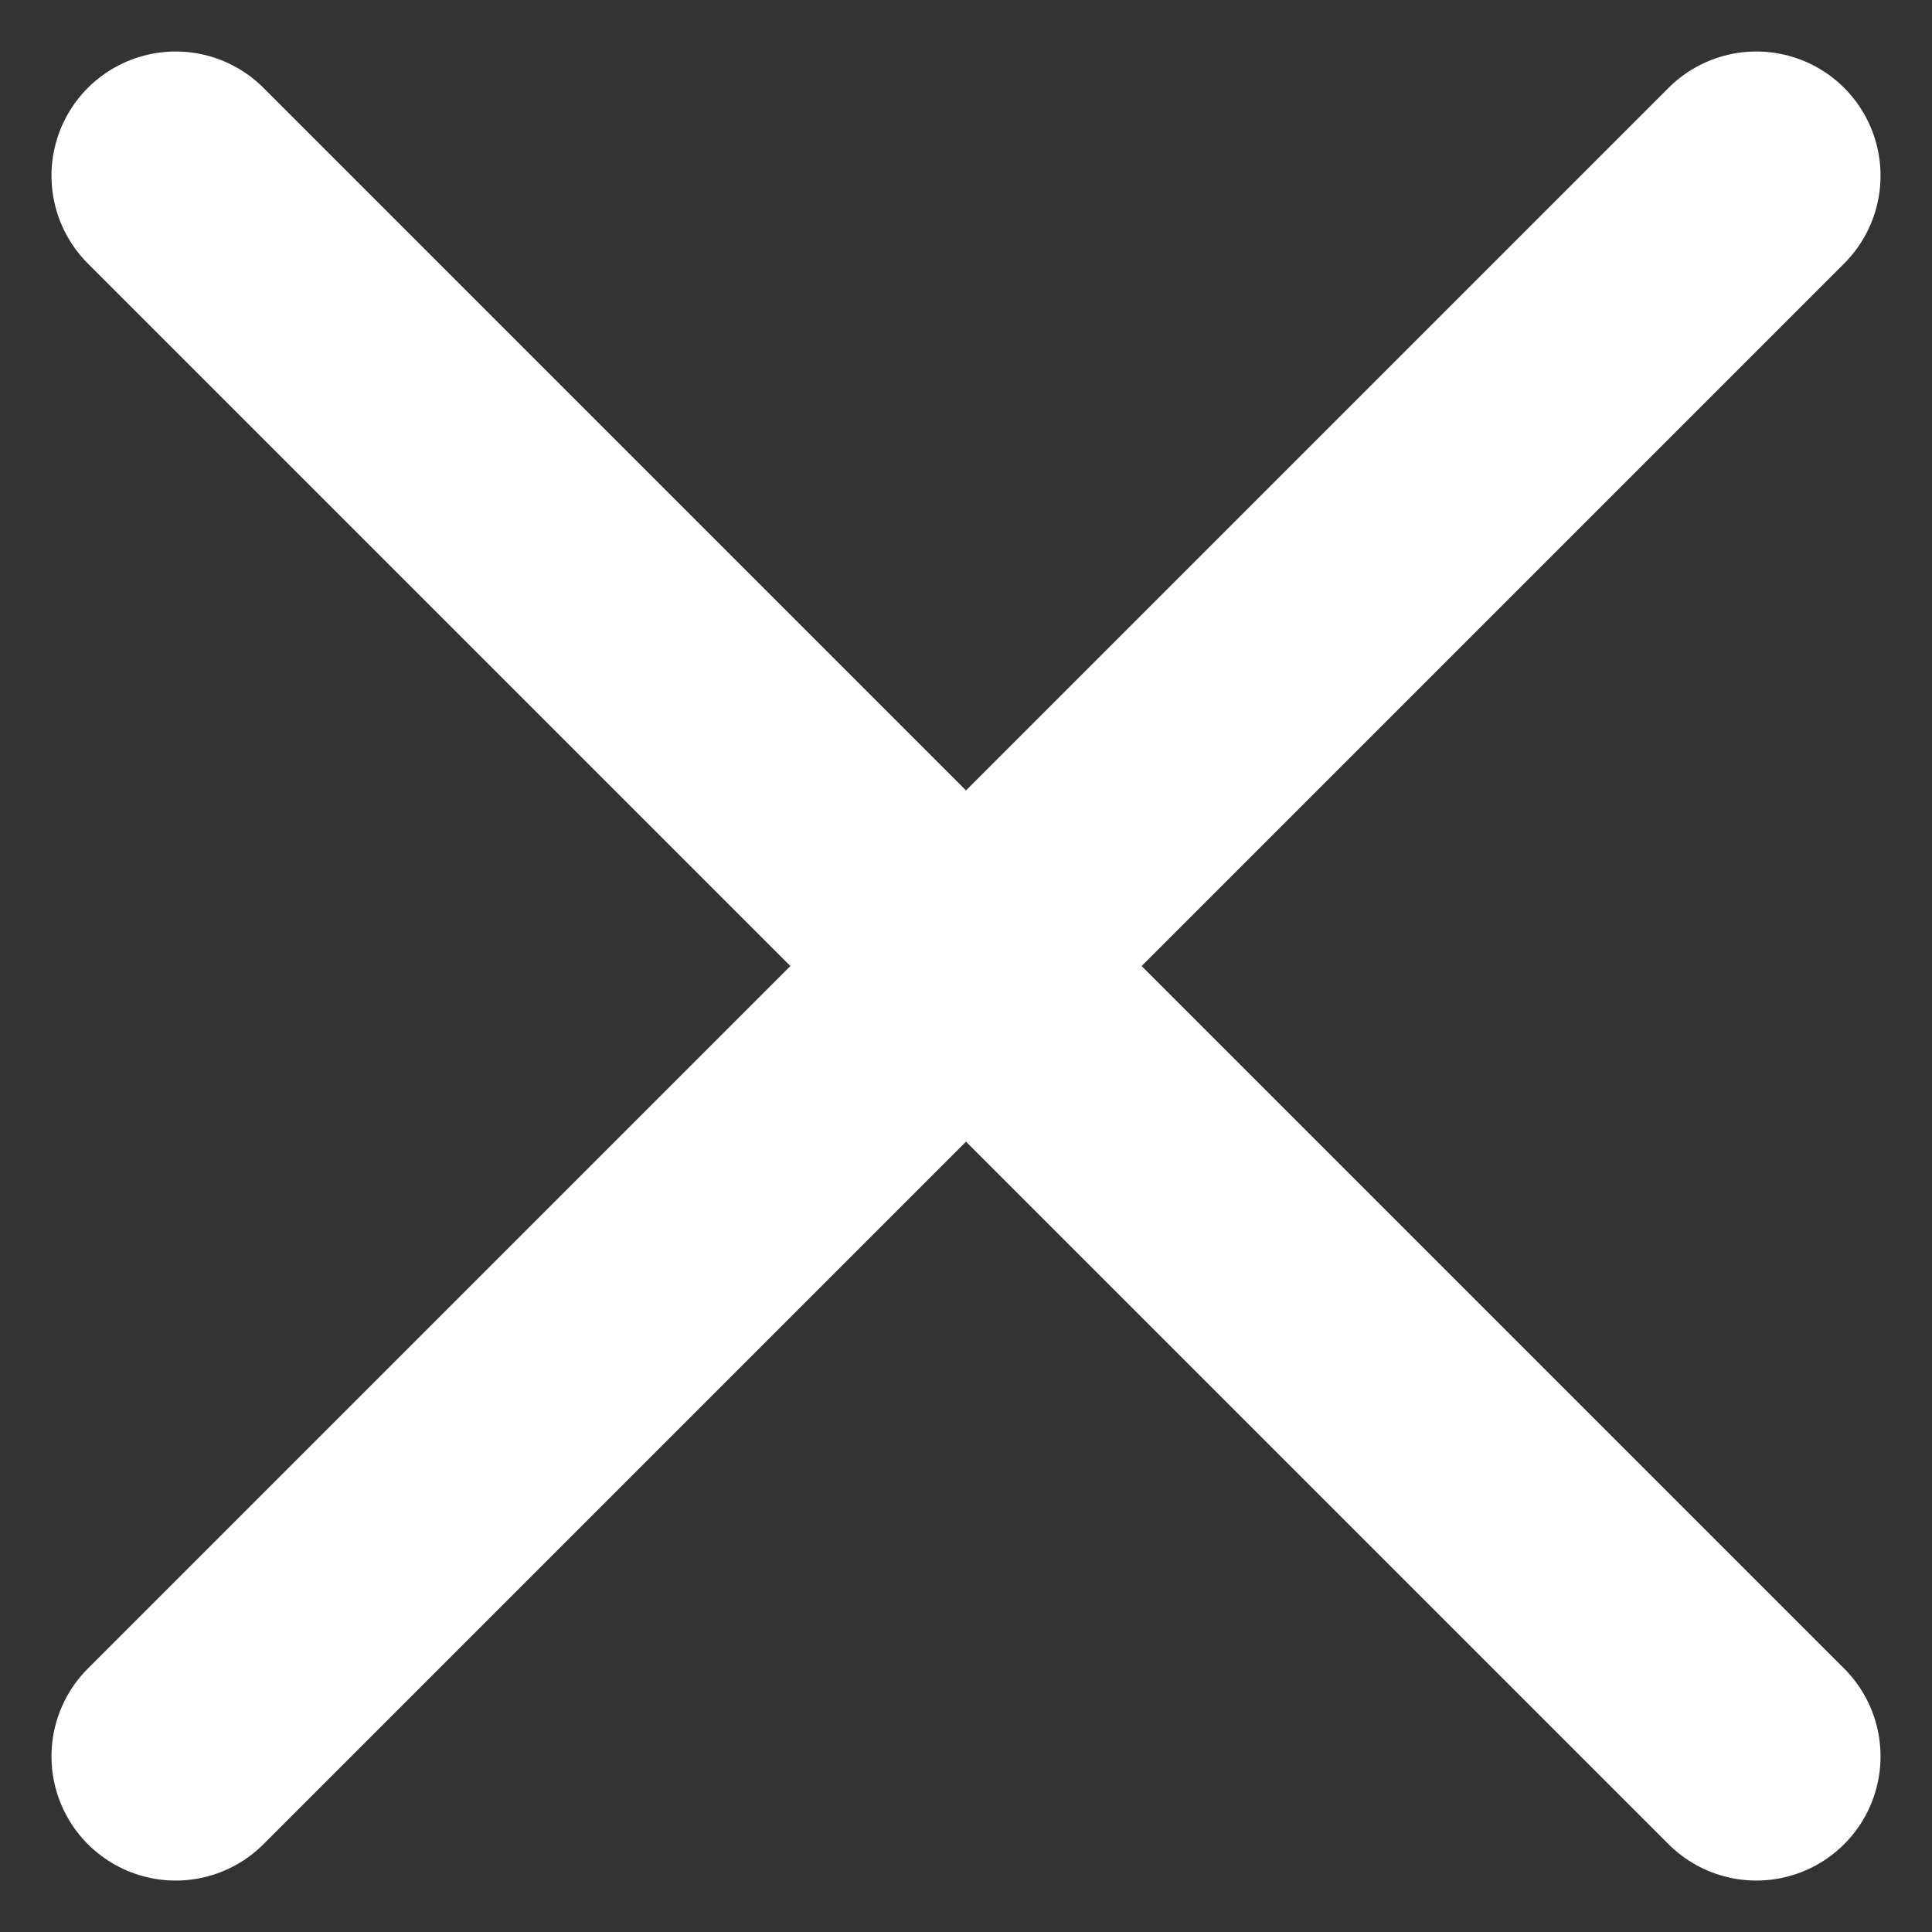 <svg xmlns="http://www.w3.org/2000/svg" width="19.446" height="19.446" viewBox="0 0 19.446 19.446">
  <rect x="0" y="0" width="19.446" height="19.446" fill="#333333" stroke="none"/>
  <g id="Interface-Essential_Remove_Add_add" data-name="Interface-Essential / Remove/Add / add" transform="translate(3873.351 -4570.918) rotate(45)">
    <g id="Group_583" data-name="Group 583">
      <g id="add">
        <path id="Shape_2533" data-name="Shape 2533" d="M495.755,5971h22.5" fill="none" stroke="#fff" stroke-linecap="round" stroke-linejoin="round" stroke-width="2.5"/>
        <path id="Shape_2534" data-name="Shape 2534" d="M507.005,5959.75v22.5" fill="none" stroke="#fff" stroke-linecap="round" stroke-linejoin="round" stroke-width="2.5"/>
      </g>
    </g>
  </g>
</svg>
